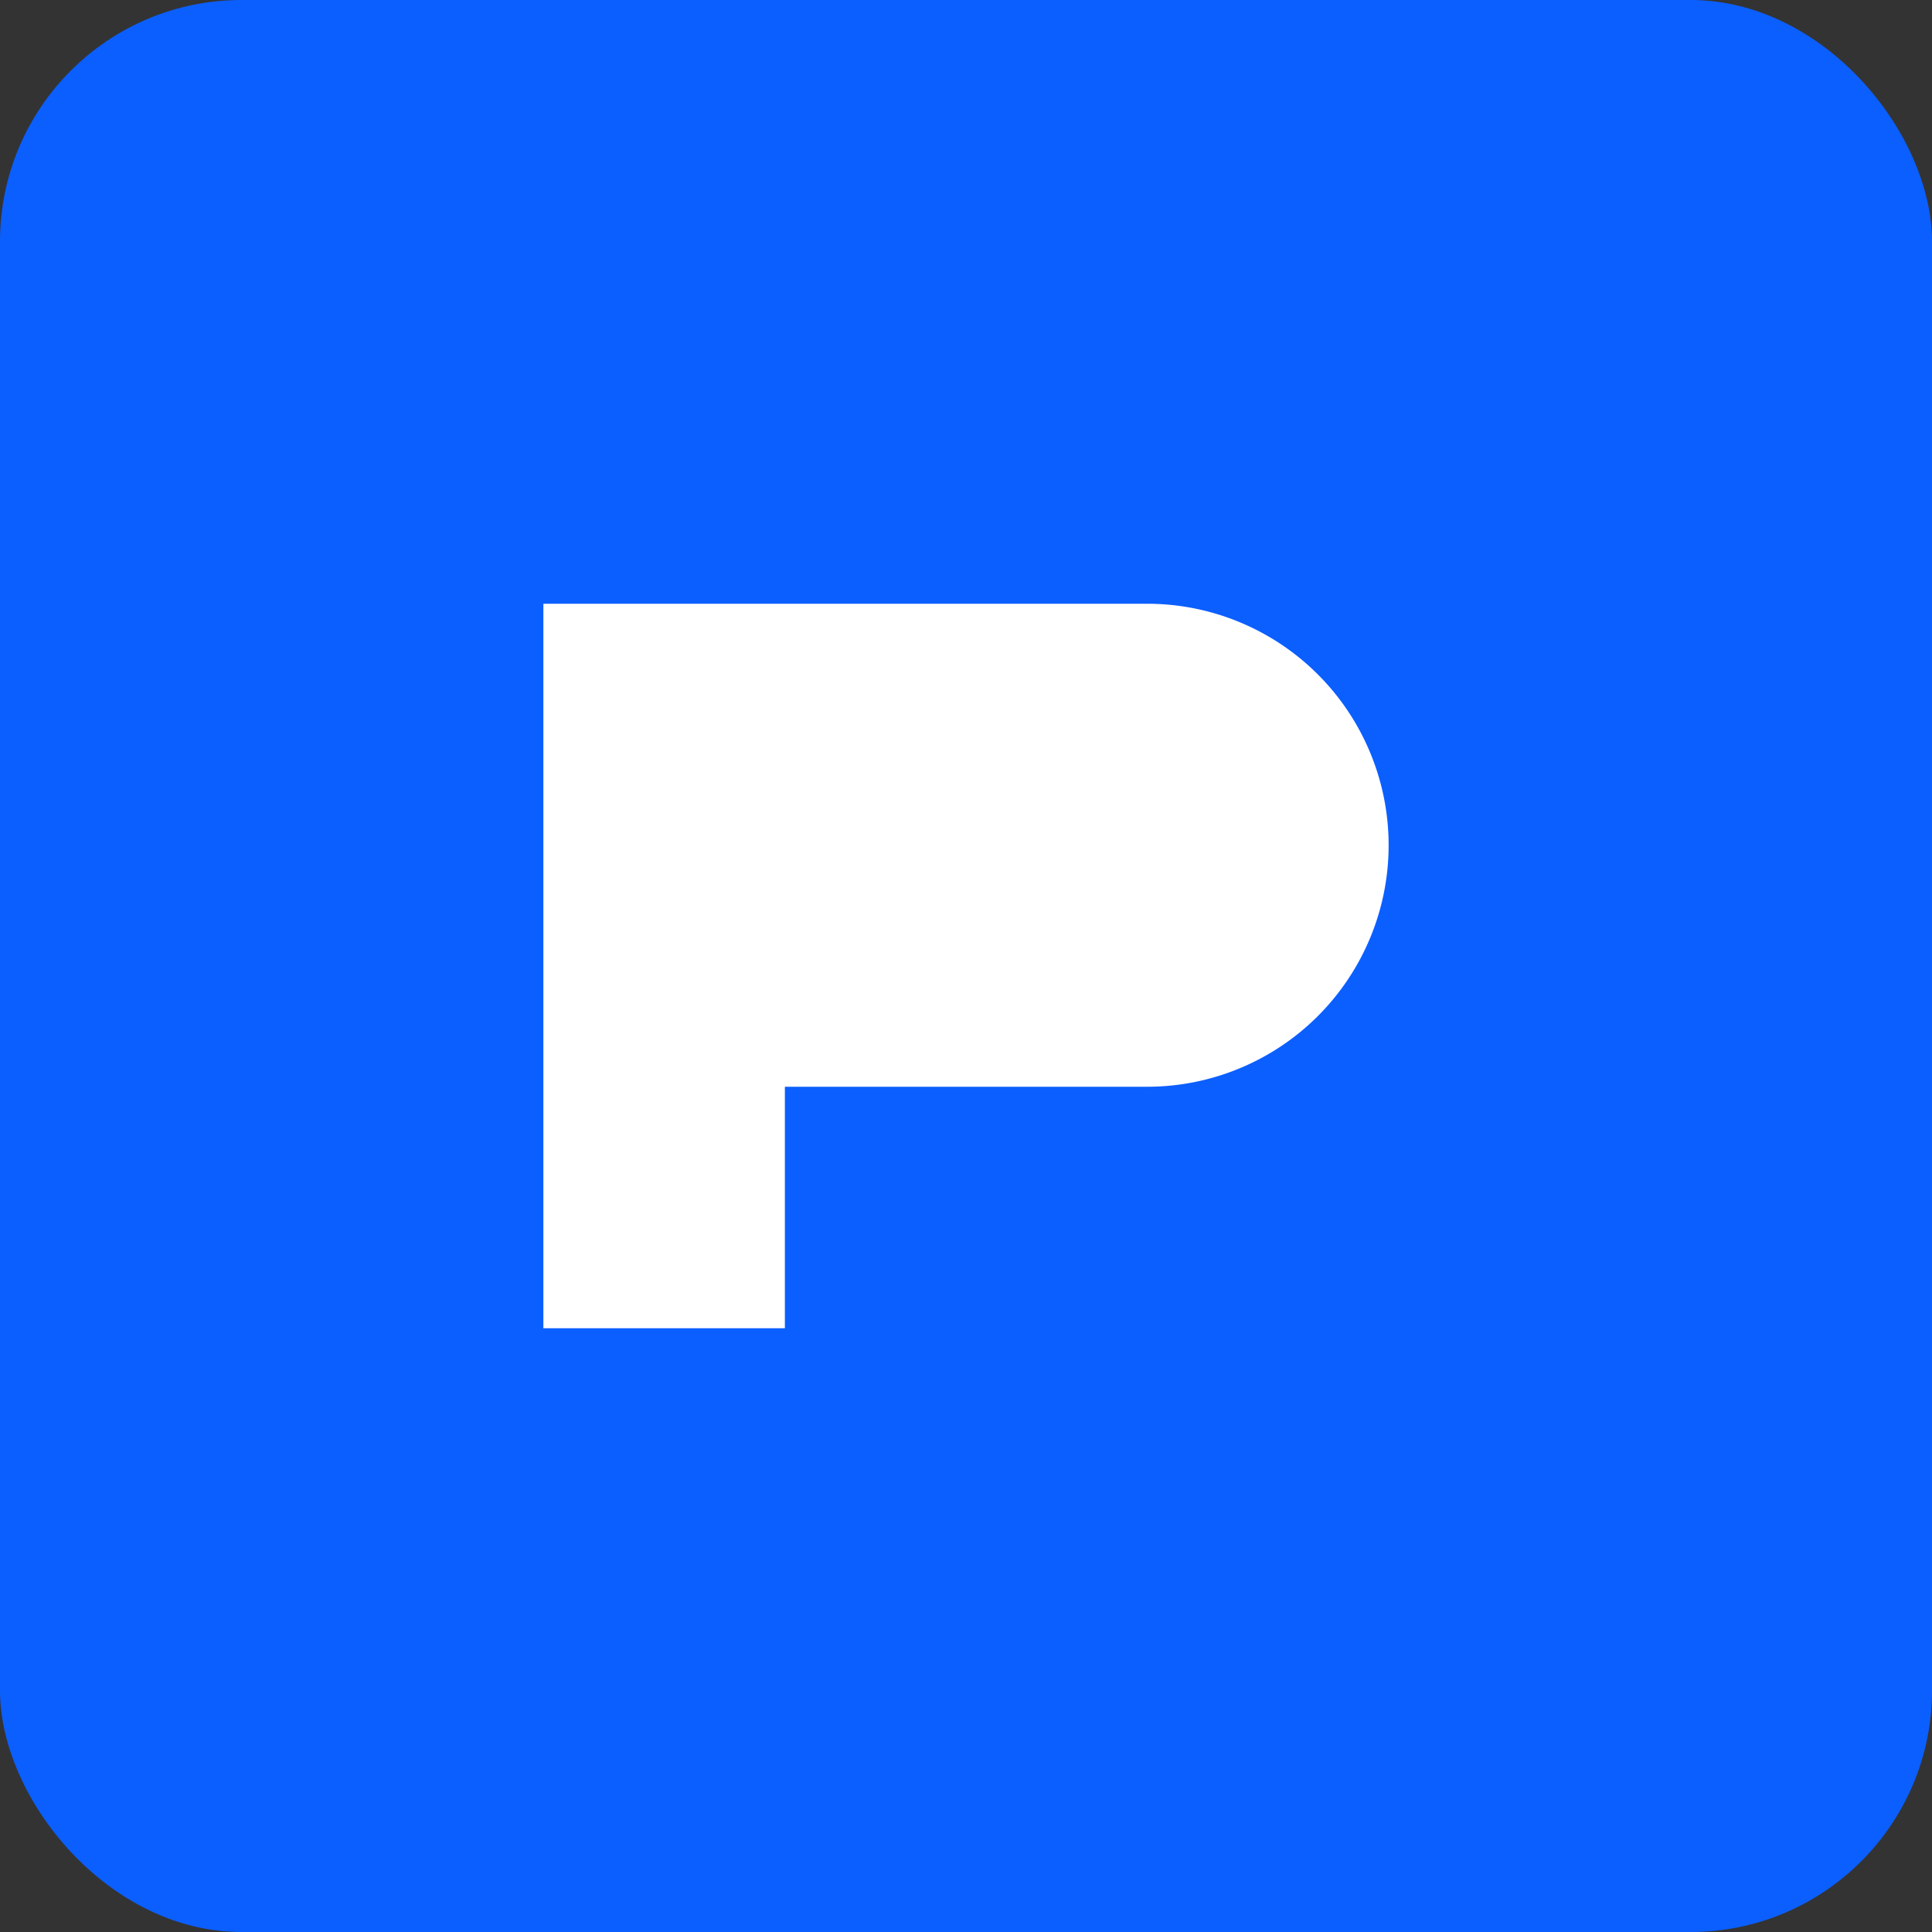 <svg xmlns="http://www.w3.org/2000/svg" viewBox="0 0 64 64">
  <rect x="0" y="0" width="64" height="64" fill="#333333" stroke="none"/>
  <rect width="64" height="64" rx="8" fill="#0b5fff"/>
  <path d="M18 20h20a8 8 0 010 16H26v8h-8V20zm8 8v0h12a4 4 0 010 8H26v-8z" fill="#fff"/>
</svg>

